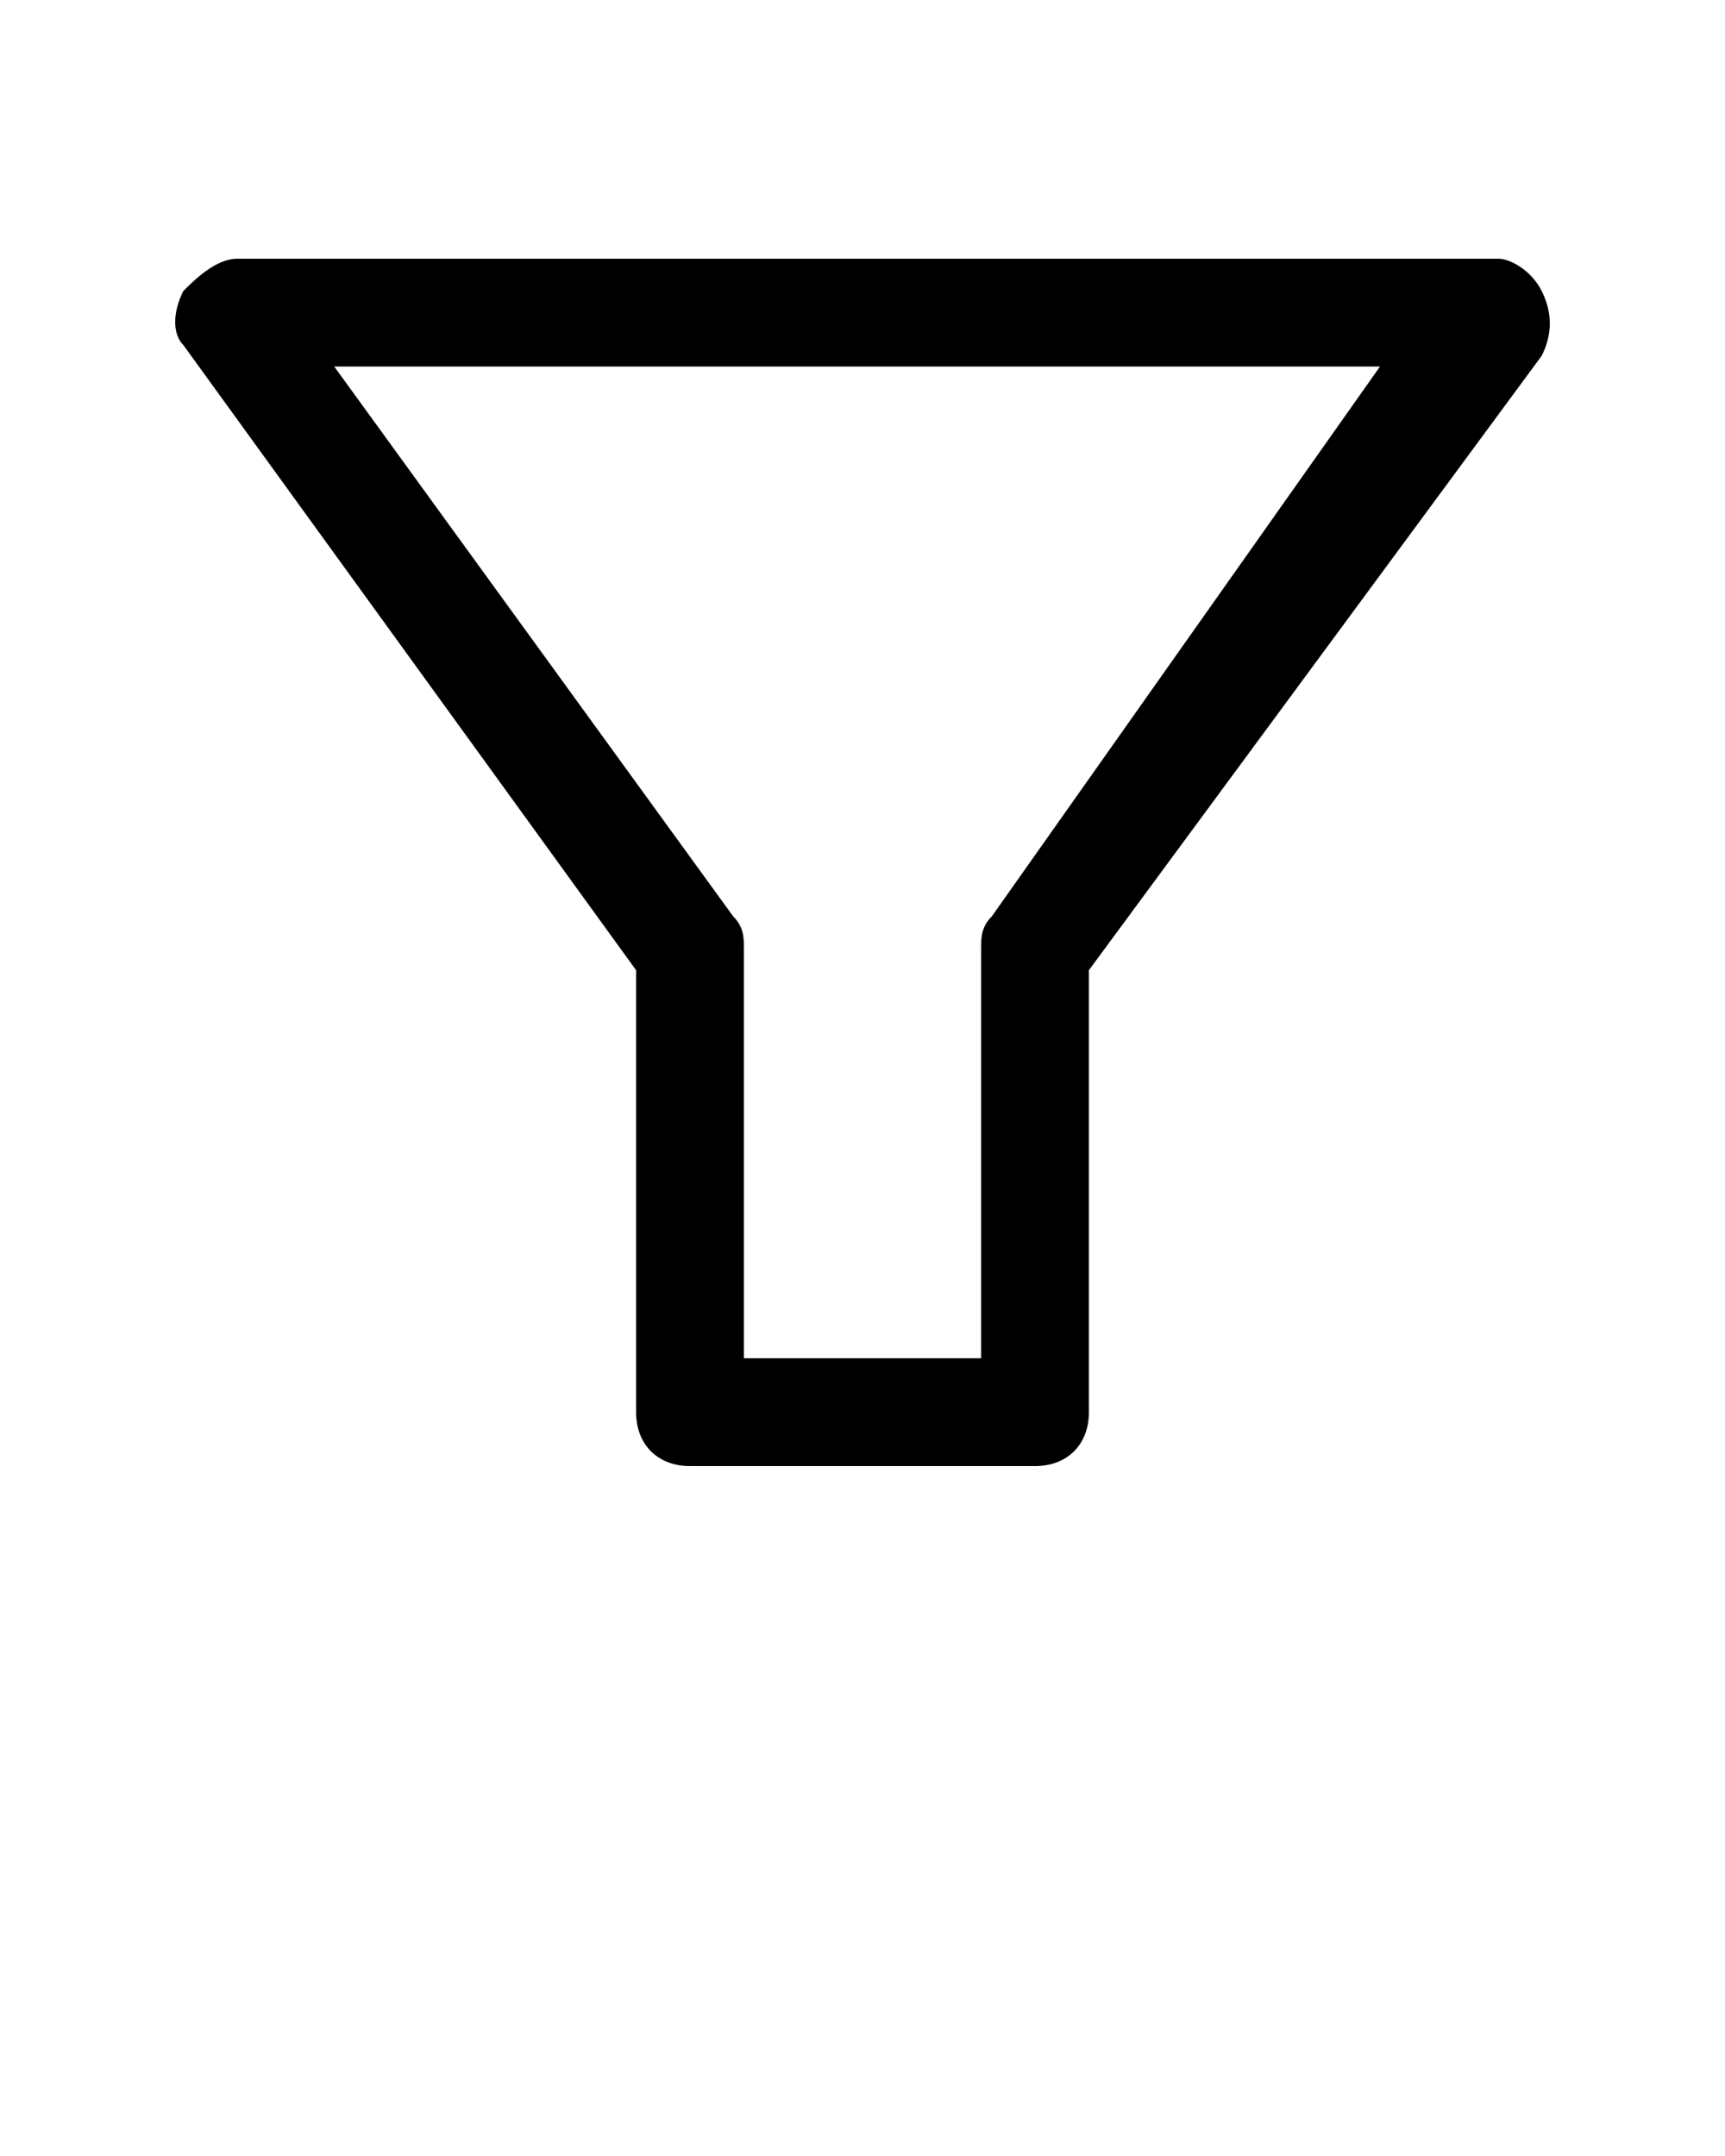 <?xml version="1.0" encoding="utf-8"?>
<!-- Generator: Adobe Illustrator 25.0.1, SVG Export Plug-In . SVG Version: 6.00 Build 0)  -->
<svg version="1.1" id="Layer_1" xmlns="http://www.w3.org/2000/svg" xmlns:xlink="http://www.w3.org/1999/xlink" x="0px" y="0px"
	 viewBox="0 0 16 20" style="enable-background:new 0 0 16 20;" xml:space="preserve">
<path d="M14.3,2.7c-0.1-0.2-0.3-0.3-0.4-0.3H2.2C2,2.4,1.8,2.6,1.7,2.7c-0.1,0.2-0.1,0.4,0,0.5L5.9,9v4.1c0,0.3,0.2,0.5,0.5,0.5h3.2
	c0.3,0,0.5-0.2,0.5-0.5V9l4.2-5.7C14.4,3.1,14.4,2.9,14.3,2.7z M9.2,8.5C9.1,8.6,9.1,8.7,9.1,8.8v3.8H6.9V8.8c0-0.1,0-0.2-0.1-0.3
	L3.1,3.4h9.7L9.2,8.5z"/>
</svg>
